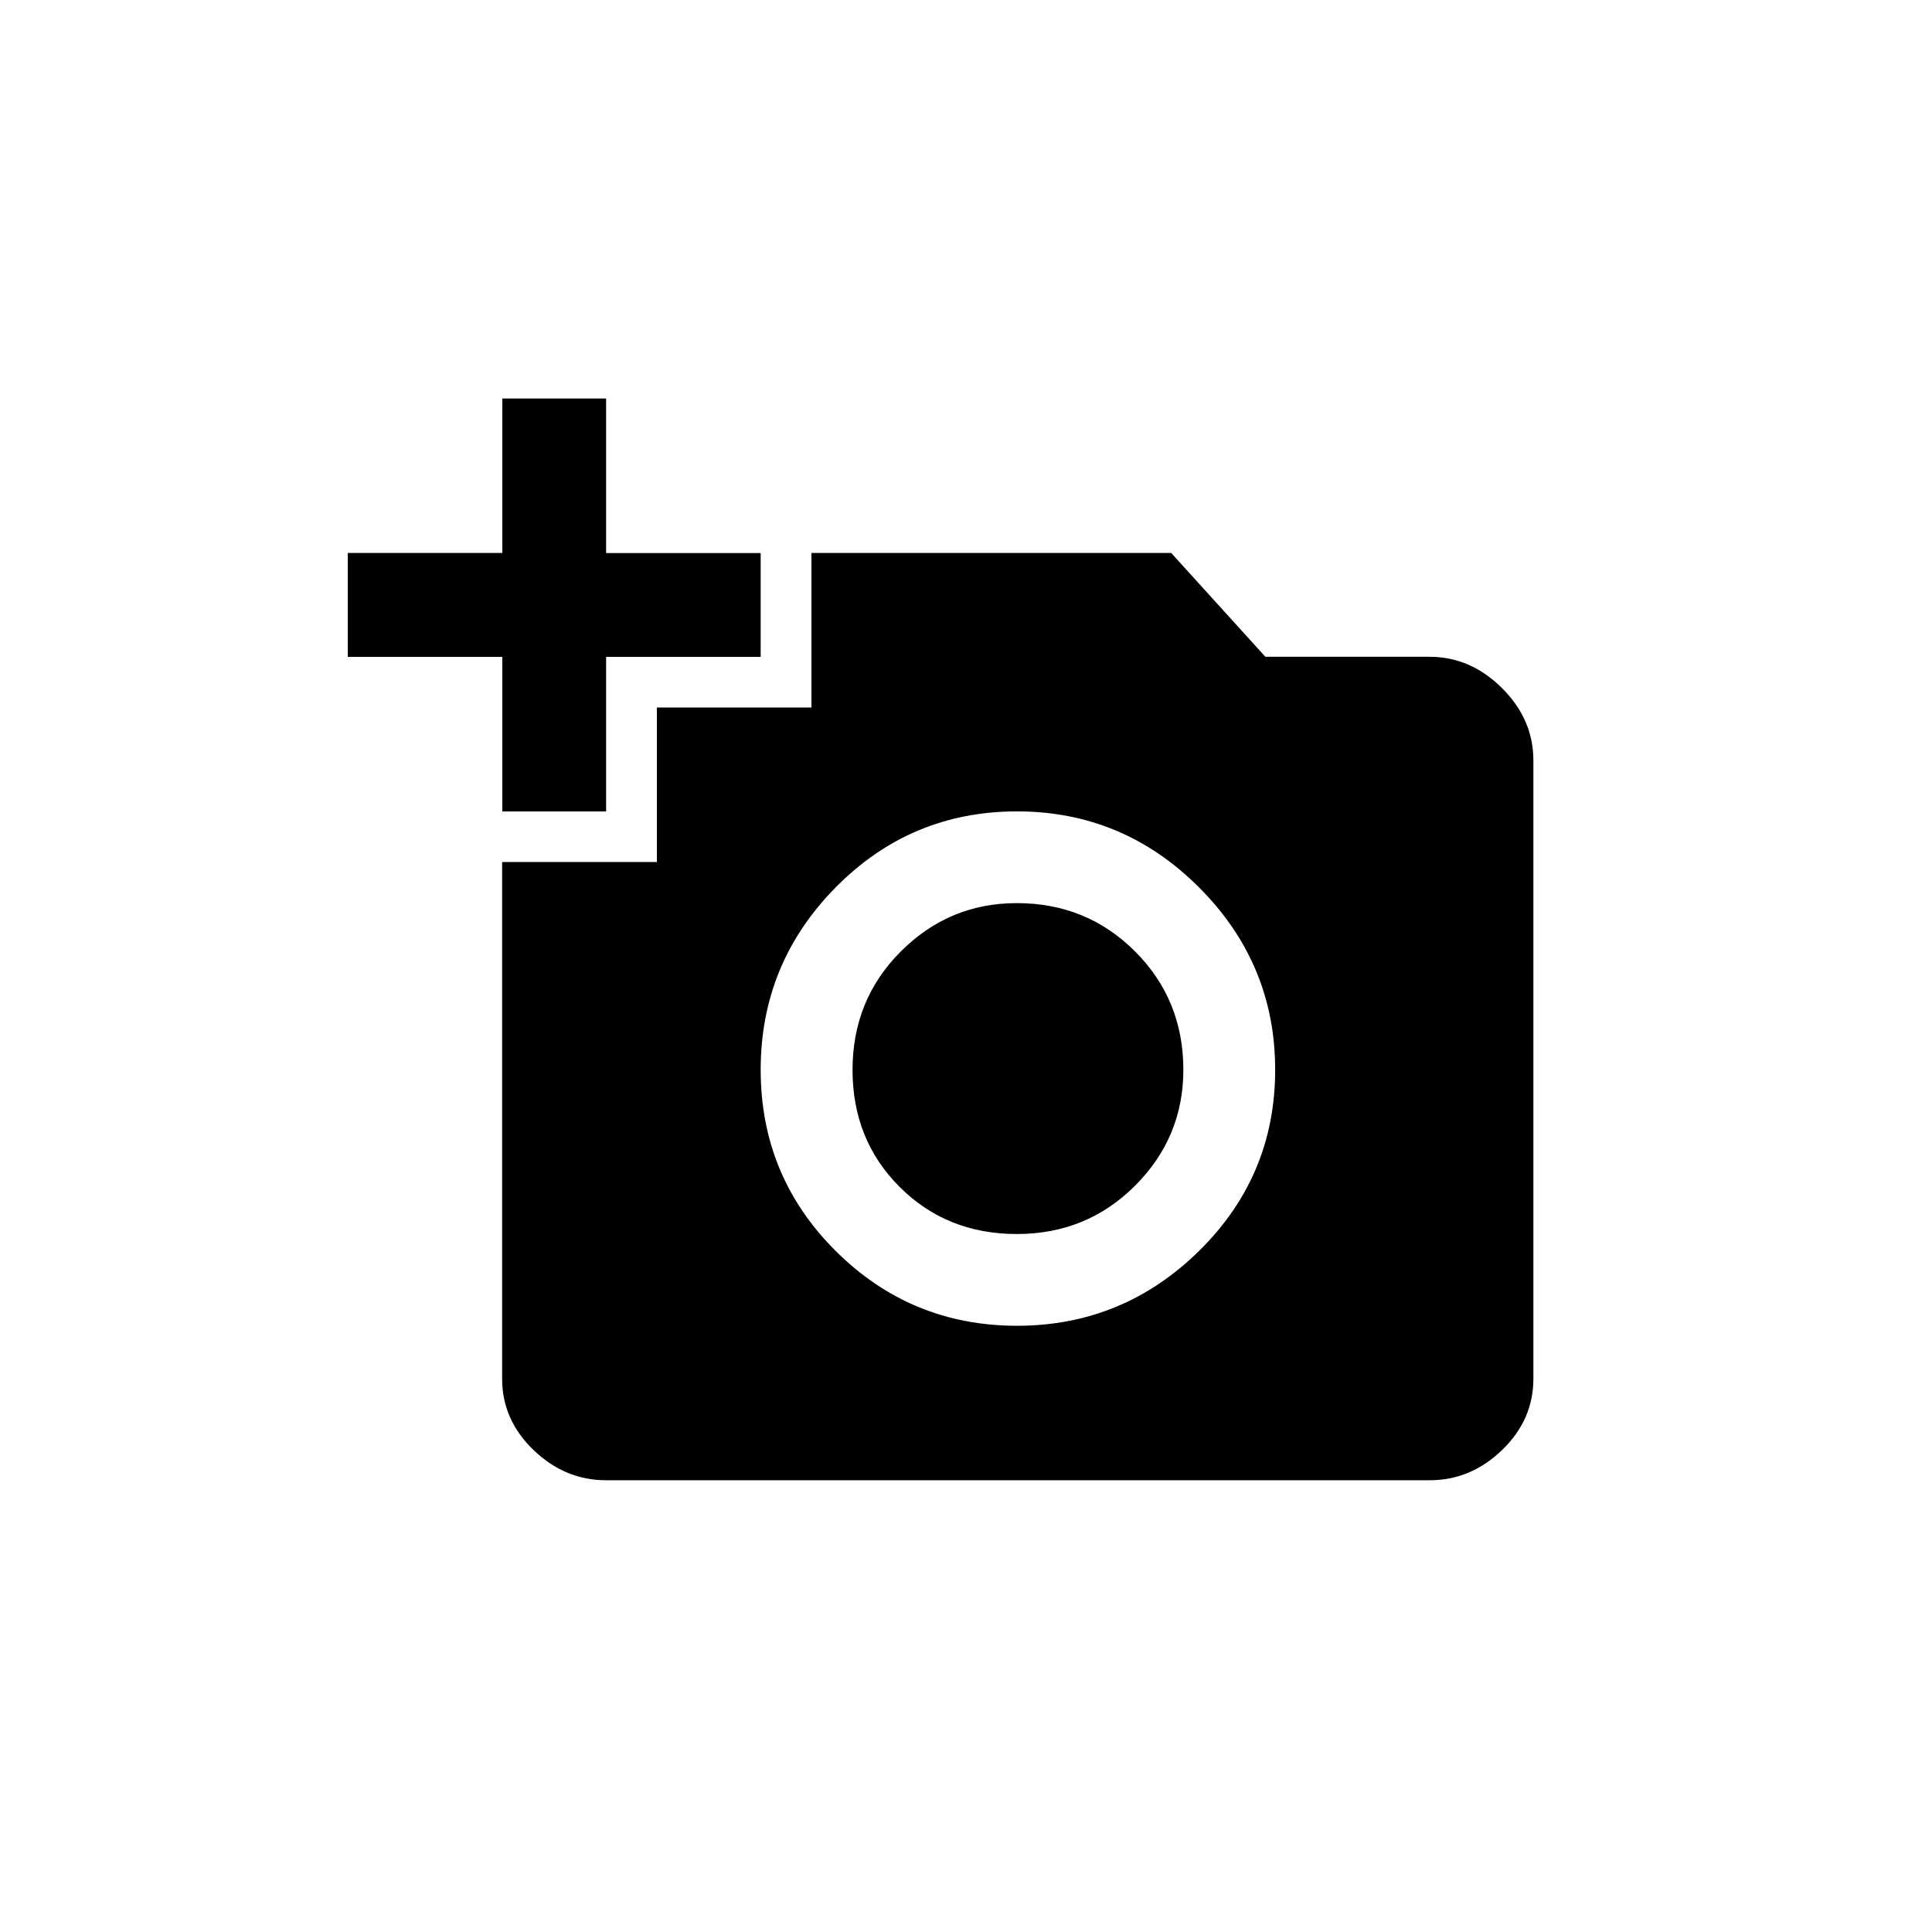 <!-- Generated by IcoMoon.io -->
<svg version="1.1" xmlns="http://www.w3.org/2000/svg" width="40" height="40" viewBox="0 0 40 40">
<title>mt-add_a_photo</title>
<path d="M17.651 22.149q0-1.451 1-2.451t2.4-1q1.449 0 2.449 1t1 2.451q0 1.4-1 2.4t-2.449 1-2.425-0.975-0.975-2.425zM21.051 27.449q2.2 0 3.775-1.551t1.575-3.749-1.575-3.775-3.775-1.575-3.751 1.575-1.551 3.775 1.551 3.749 3.751 1.551zM13.6 17.849v-3.2h3.2v-3.2h7.449l1.949 2.149h3.4q0.849 0 1.5 0.649t0.649 1.5v12.8q0 0.849-0.649 1.475t-1.5 0.625h-17.051q-0.849 0-1.5-0.625t-0.651-1.475v-10.7h3.2zM10.4 11.451v-3.2h2.149v3.2h3.2v2.149h-3.2v3.2h-2.149v-3.2h-3.2v-2.151h3.2z"></path>
</svg>
